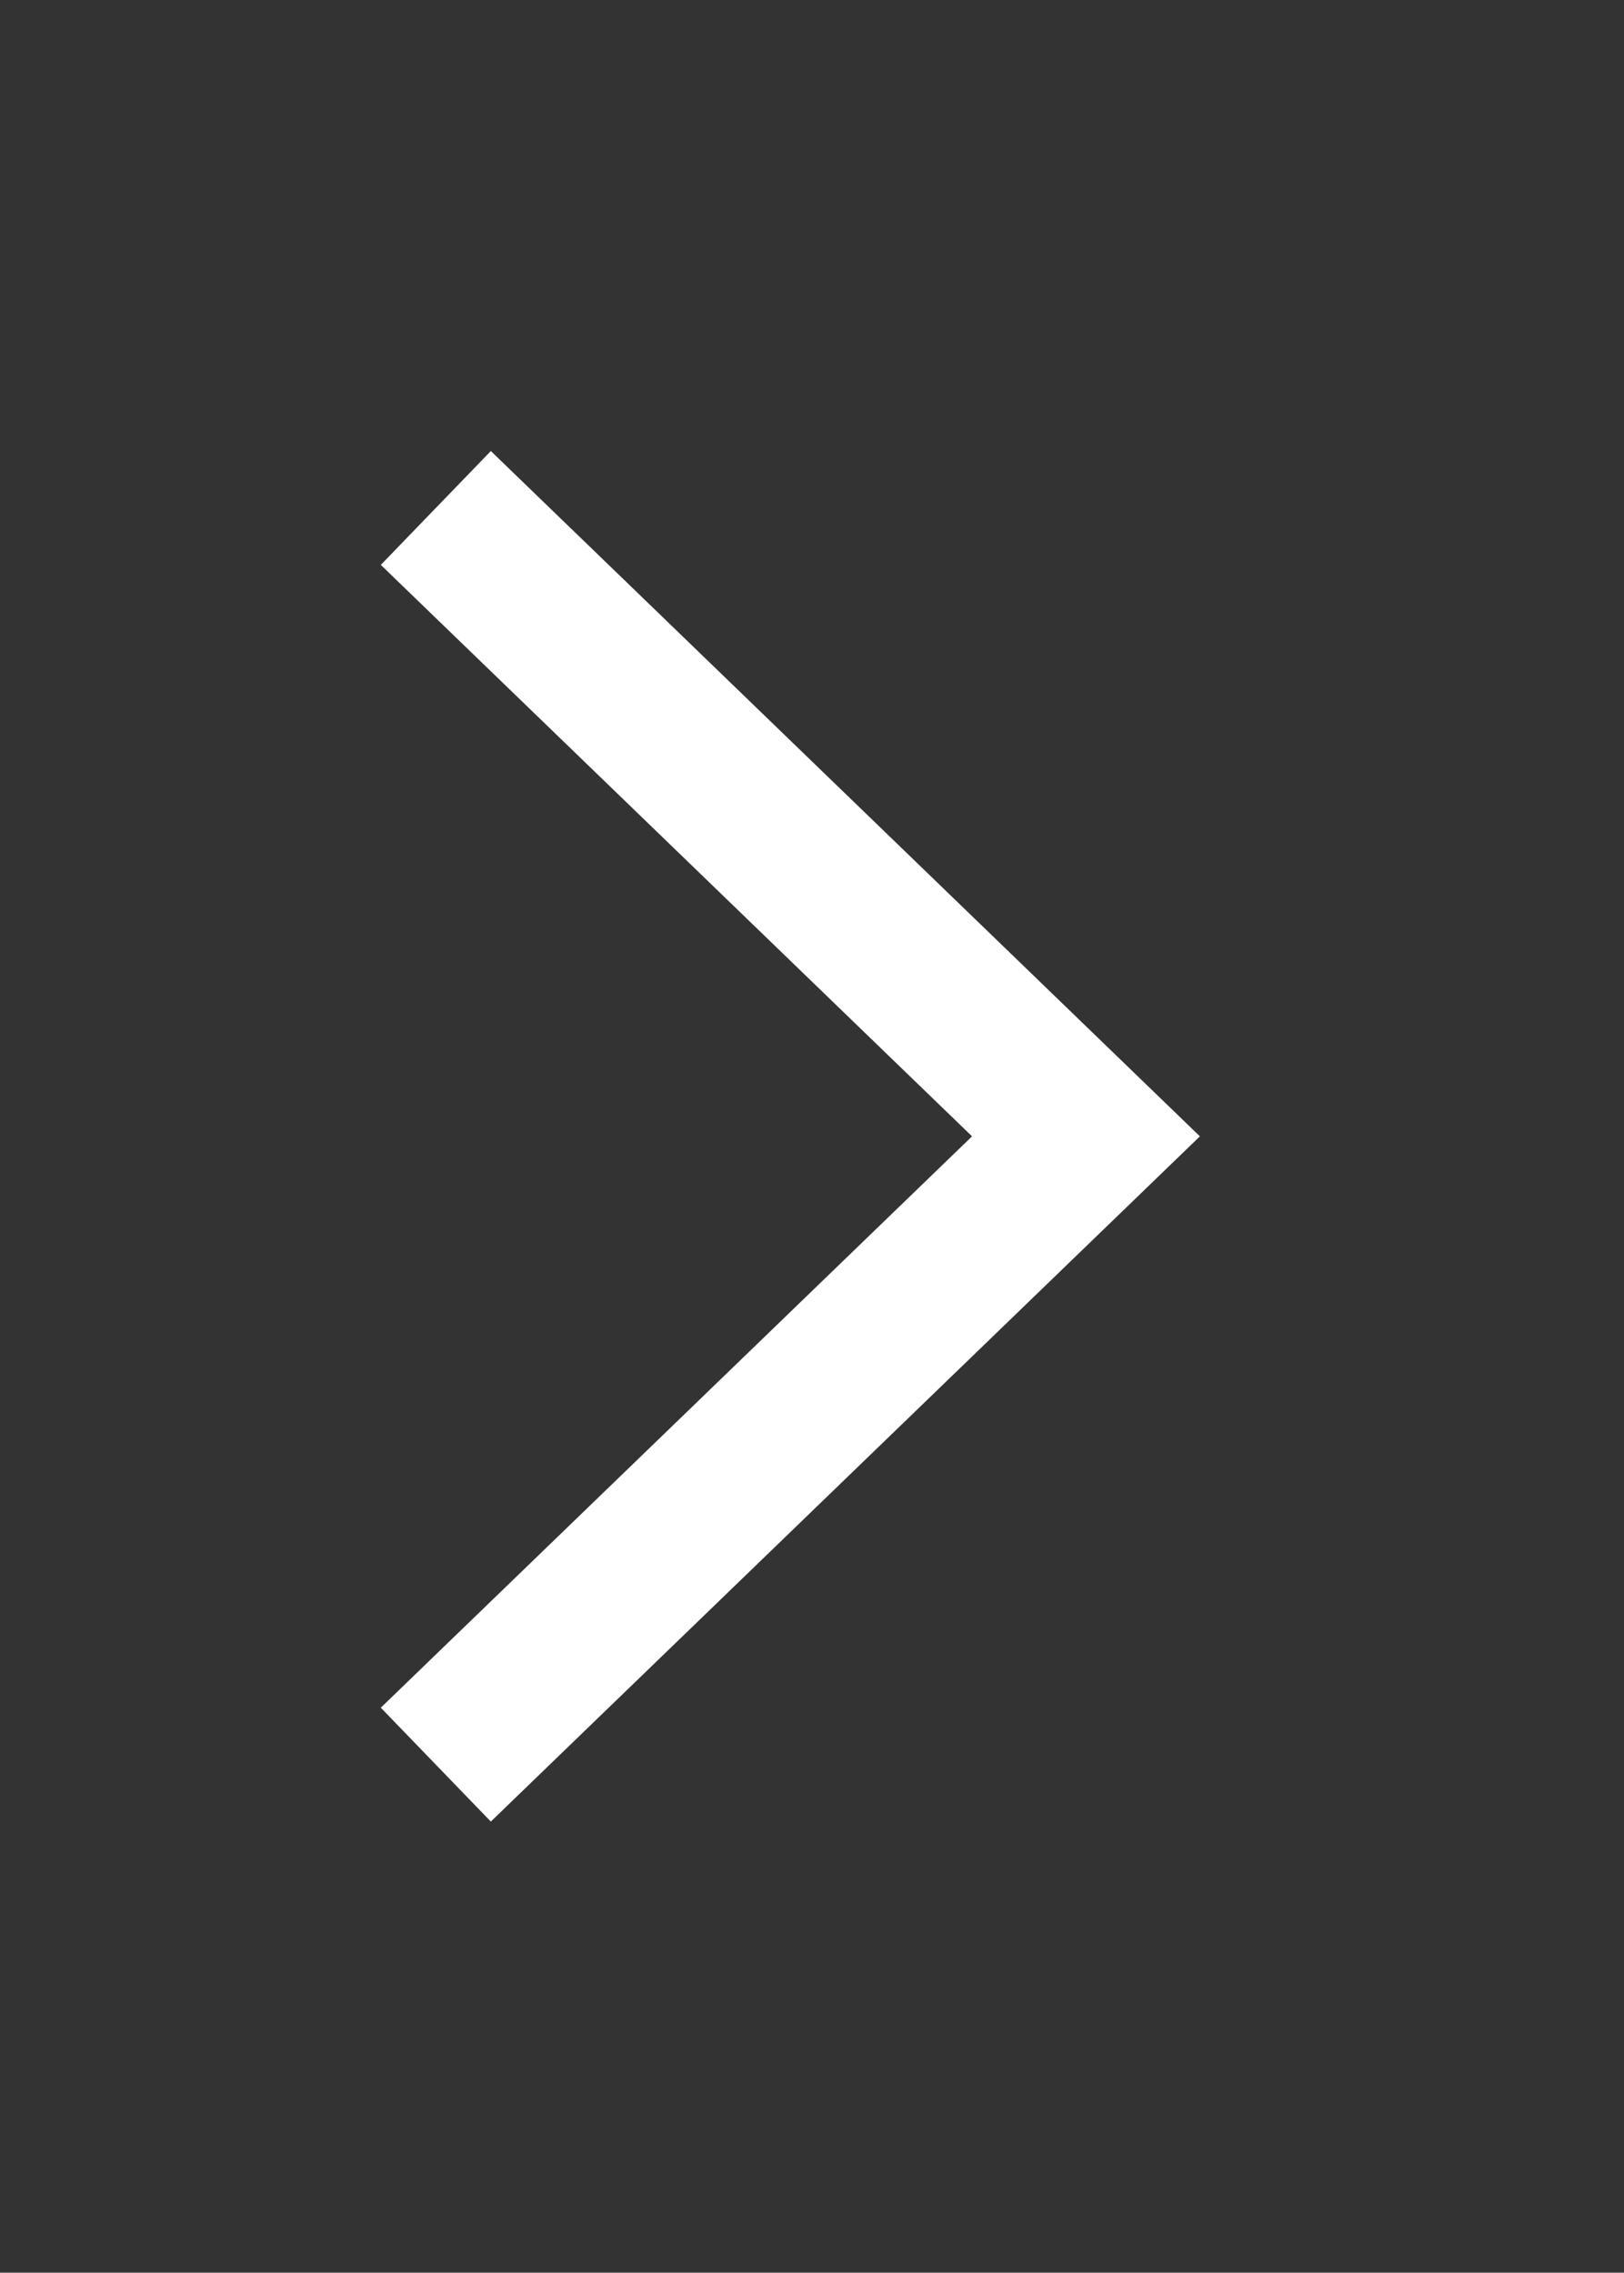 <svg xmlns="http://www.w3.org/2000/svg" width="20.513" height="28.706" viewBox="0 0 20.513 28.706"><rect x="0" y="0" width="20.513" height="28.706" fill="#333333" stroke="none"/><defs><clipPath id="a"><path stroke="#707070" fill="none" stroke-linecap="square" d="M0 0h20.513v28.706H0z"/></clipPath></defs><g transform="rotate(180 10.257 14.353)" clip-path="url(#a)"><path d="M14.29 21.595l-7.493-7.242 7.493-7.241" stroke="#fff" stroke-miterlimit="10" stroke-width="2" fill="none" stroke-linecap="square"/></g></svg>